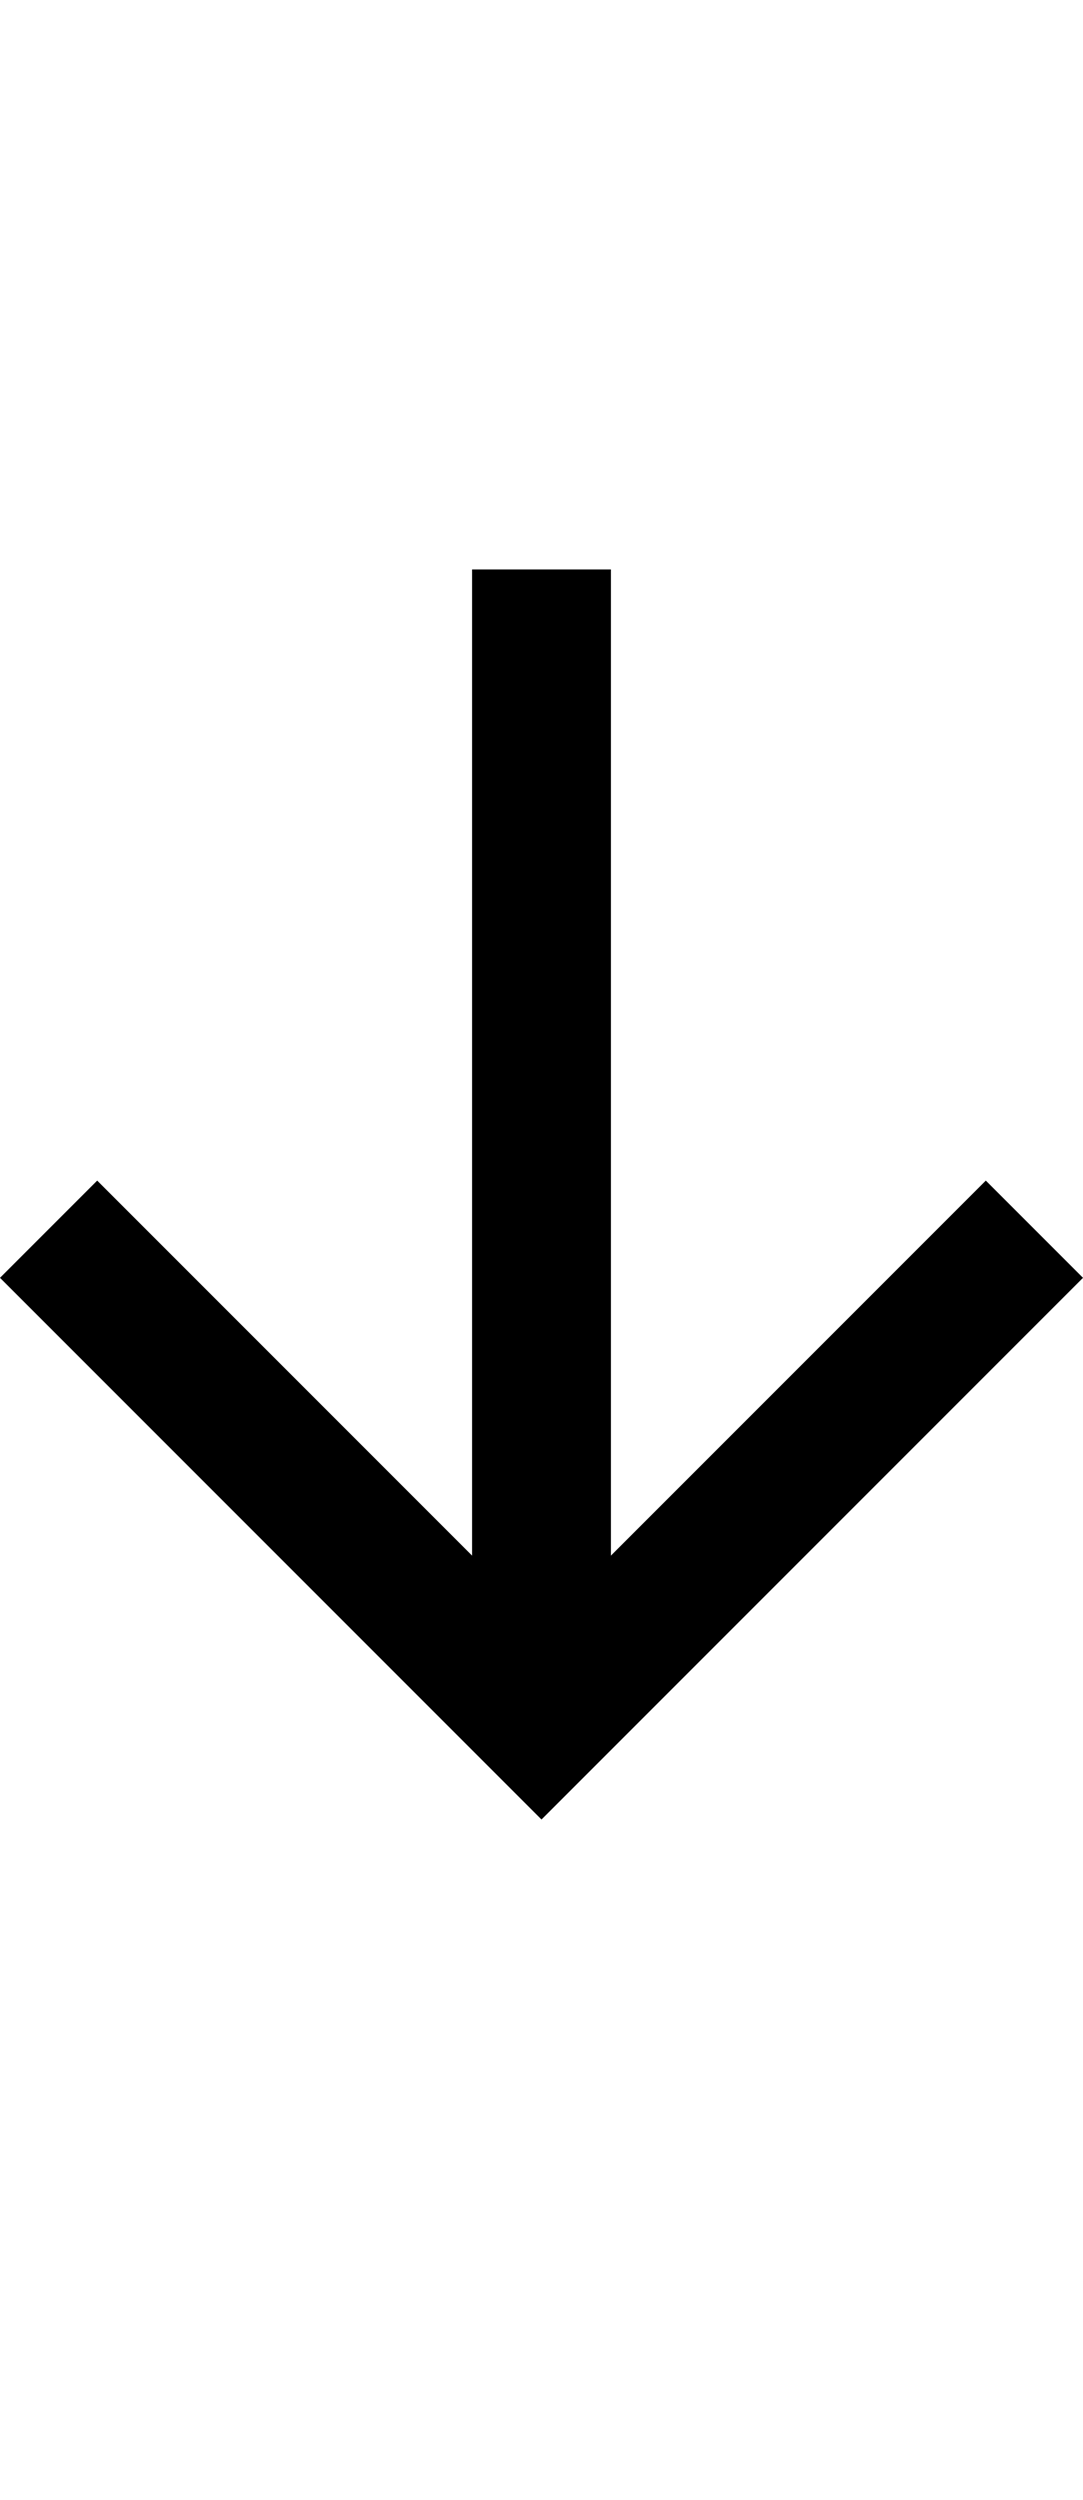 <?xml version="1.0" encoding="utf-8"?>
<!-- Generator: Adobe Illustrator 19.2.1, SVG Export Plug-In . SVG Version: 6.00 Build 0)  -->
<svg version="1.1" id="Layer_1" xmlns="http://www.w3.org/2000/svg" xmlns:xlink="http://www.w3.org/1999/xlink" x="0px" y="0px"
   viewBox="0 0 7.8 18" enable-background="new 0 0 7.8 18" xml:space="preserve">
<rect x="3.4" y="4.1" width="1" height="8.3"/>
<polygon points="3.9,11.7 7.1,8.5 7.8,9.2 3.9,13.1 0,9.2 0.7,8.5 "/>
</svg>
